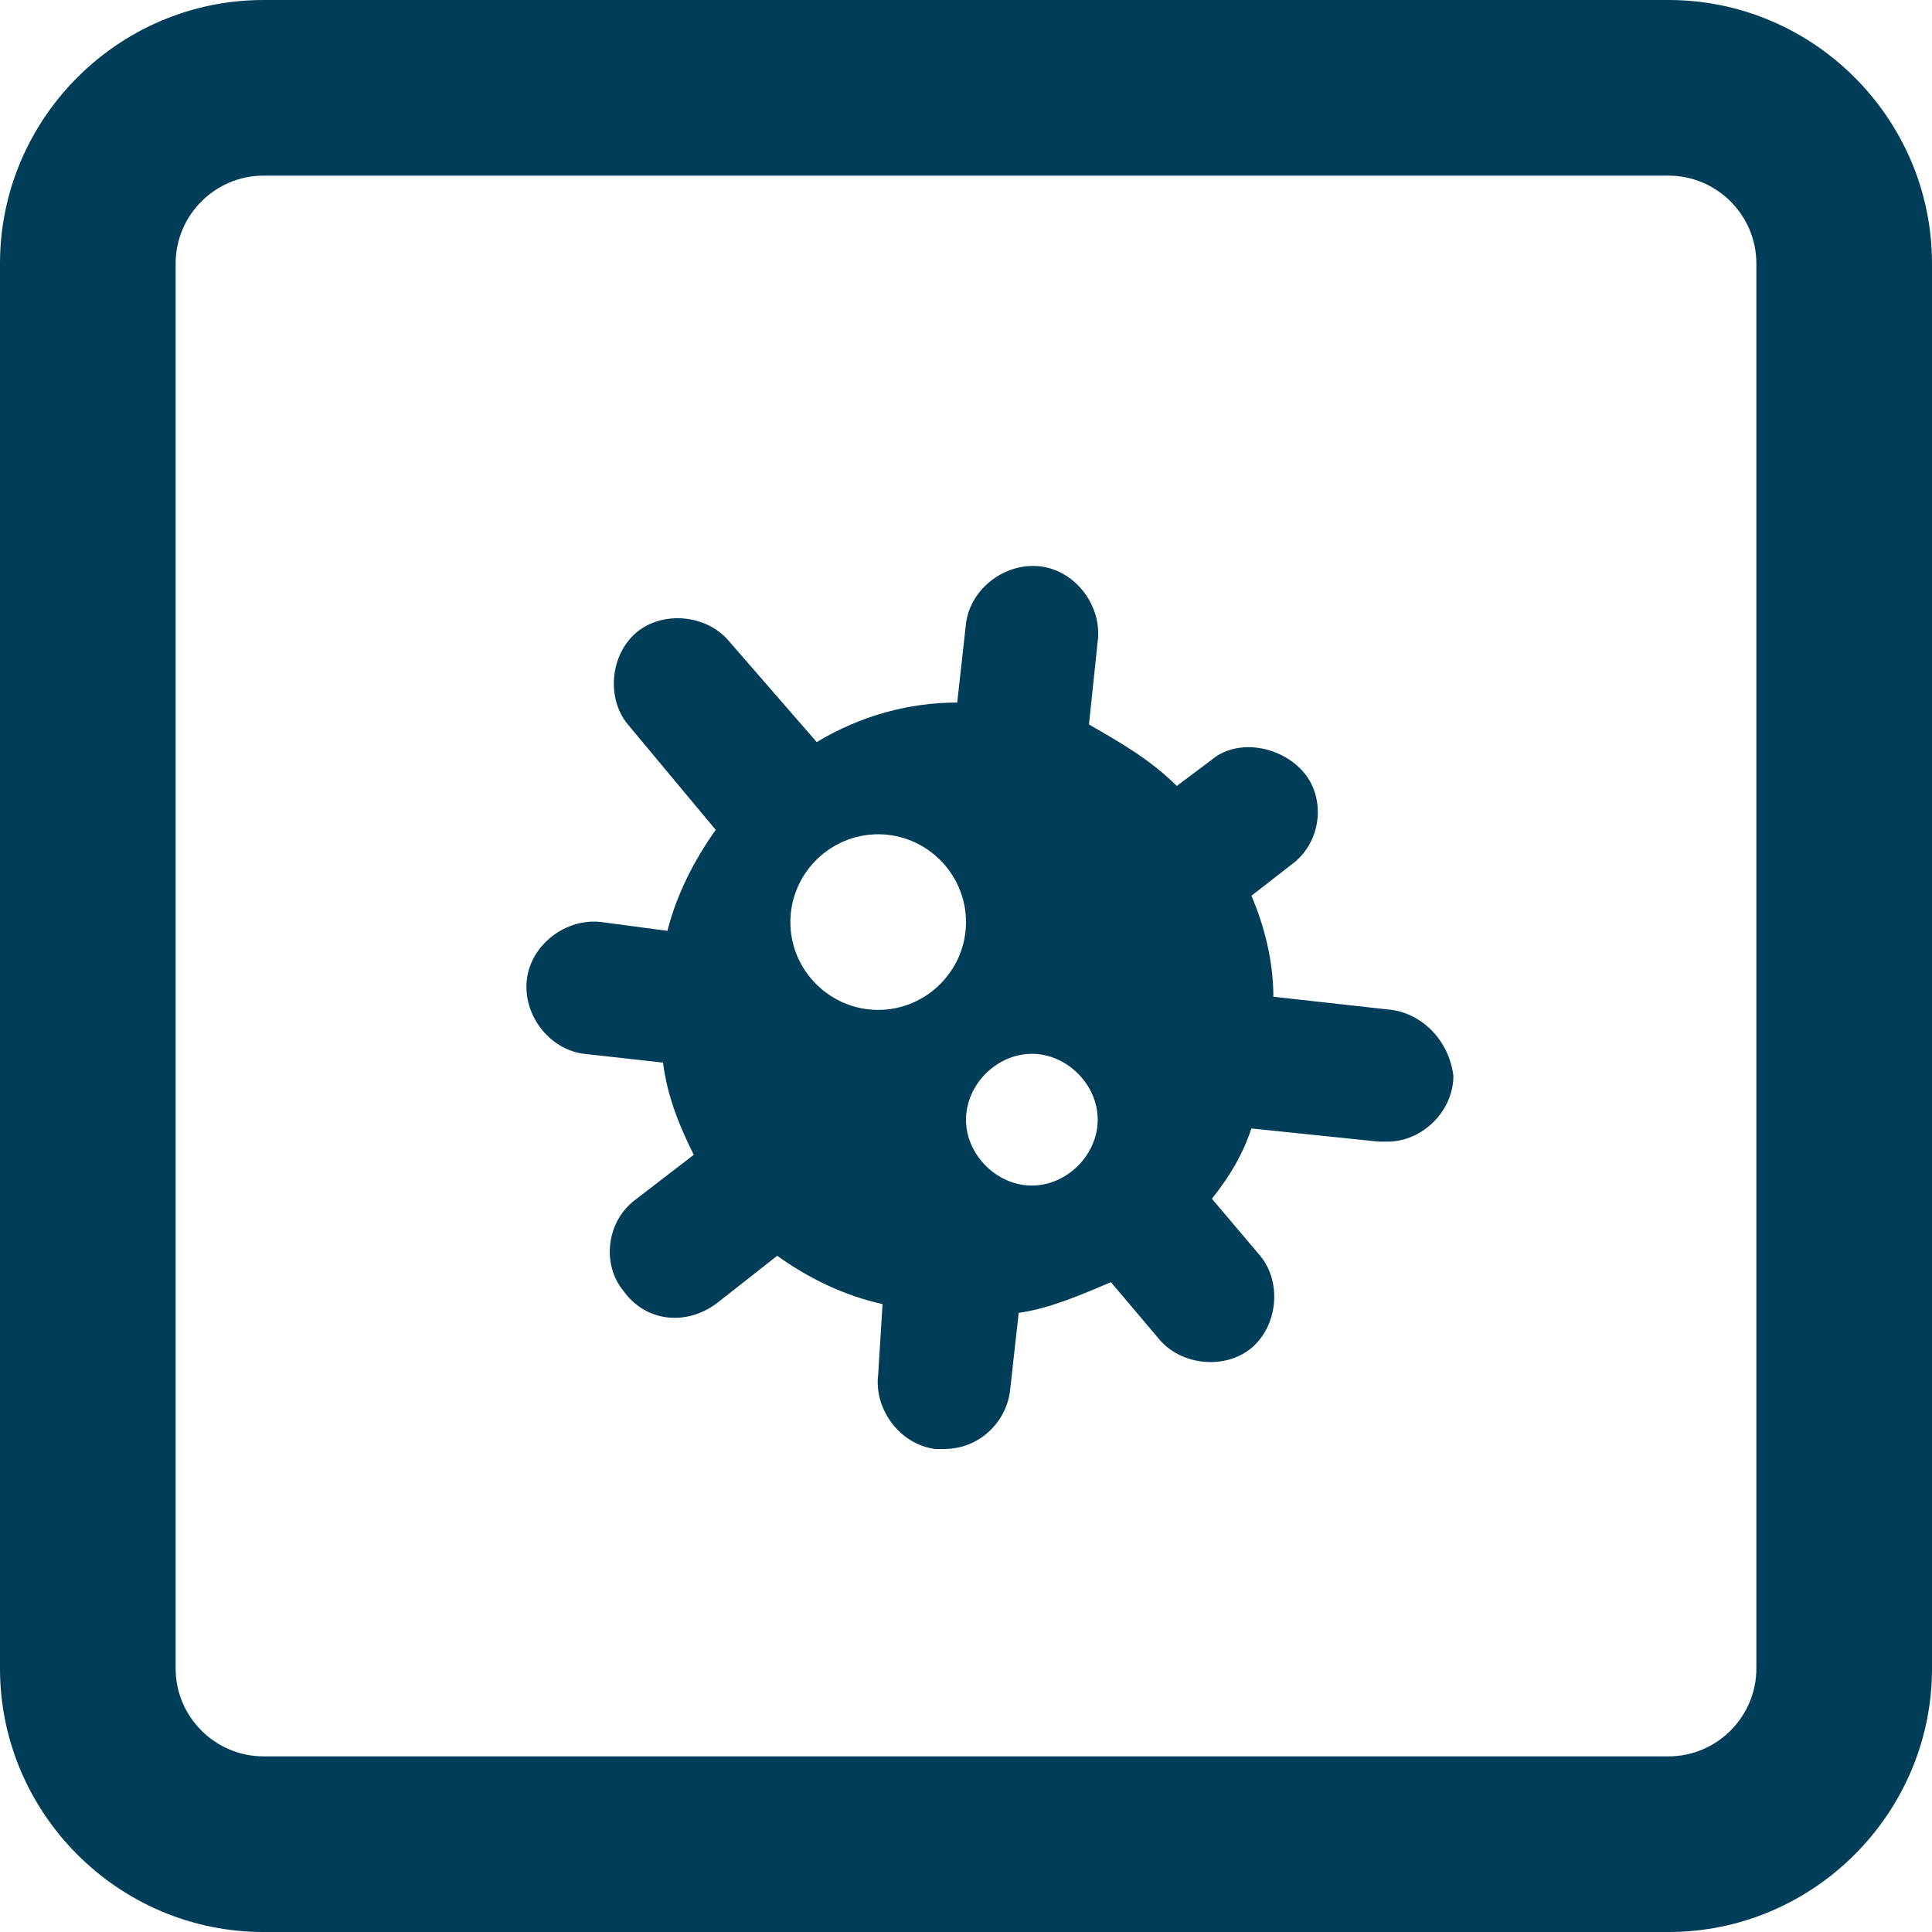 <?xml version="1.0" encoding="utf-8"?>
<!-- Generator: Adobe Illustrator 25.0.0, SVG Export Plug-In . SVG Version: 6.00 Build 0)  -->
<svg version="1.1" id="Layer_1" xmlns="http://www.w3.org/2000/svg" xmlns:xlink="http://www.w3.org/1999/xlink" x="0px"
	y="0px" viewBox="0 0 44 44" style="enable-background:new 0 0 44 44;" xml:space="preserve">
	<style type="text/css">
		.st0 {
			fill: #003D58;
		}
	</style>
	<path class="st0" d="M31.7,23L29,22.7c0-0.8-0.2-1.6-0.5-2.3l0.9-0.7c0.7-0.5,0.8-1.5,0.3-2.1s-1.5-0.8-2.1-0.3l-0.8,0.6
	c-0.6-0.6-1.3-1-2-1.4l0.2-1.9c0.1-0.8-0.5-1.6-1.3-1.7s-1.6,0.5-1.7,1.3L21.8,16c-1.1,0-2.2,0.3-3.2,0.9l-2-2.3
	c-0.5-0.6-1.5-0.7-2.1-0.2s-0.7,1.5-0.2,2.1l0,0l2,2.4c-0.5,0.7-0.9,1.5-1.1,2.3L13.7,21c-0.8-0.1-1.6,0.5-1.7,1.3
	c-0.1,0.8,0.5,1.6,1.3,1.7l0,0l1.8,0.2c0.1,0.8,0.4,1.5,0.7,2.1l-1.3,1c-0.7,0.5-0.8,1.5-0.3,2.1c0.5,0.7,1.4,0.8,2.1,0.3l1.4-1.1
	c0.7,0.5,1.5,0.9,2.4,1.1L20,31.3c-0.1,0.8,0.5,1.6,1.3,1.7l0,0c0.1,0,0.1,0,0.2,0c0.8,0,1.4-0.6,1.5-1.3l0.2-1.8
	c0.7-0.1,1.4-0.4,2.1-0.7l1.1,1.3c0.5,0.6,1.5,0.7,2.1,0.2s0.7-1.5,0.2-2.1l-1.1-1.3c0.4-0.5,0.7-1,0.9-1.6l2.9,0.3
	c0.1,0,0.1,0,0.2,0c0.8,0,1.5-0.7,1.5-1.5C33,23.7,32.4,23.1,31.7,23L31.7,23z M20,23c-1.1,0-2-0.9-2-2s0.9-2,2-2s2,0.9,2,2
	S21.1,23,20,23z M23.5,27c-0.8,0-1.5-0.7-1.5-1.5s0.7-1.5,1.5-1.5s1.5,0.7,1.5,1.5S24.3,27,23.5,27L23.5,27z" />
	<path class="st0" d="M38,0H6C2.7,0,0,2.7,0,6v32c0,3.3,2.7,6,6,6h32c3.3,0,6-2.7,6-6V6C44,2.7,41.3,0,38,0z M40,38c0,1.1-0.9,2-2,2
	H6c-1.1,0-2-0.9-2-2V6c0-1.1,0.9-2,2-2h32c1.1,0,2,0.9,2,2V38z" />
</svg>
